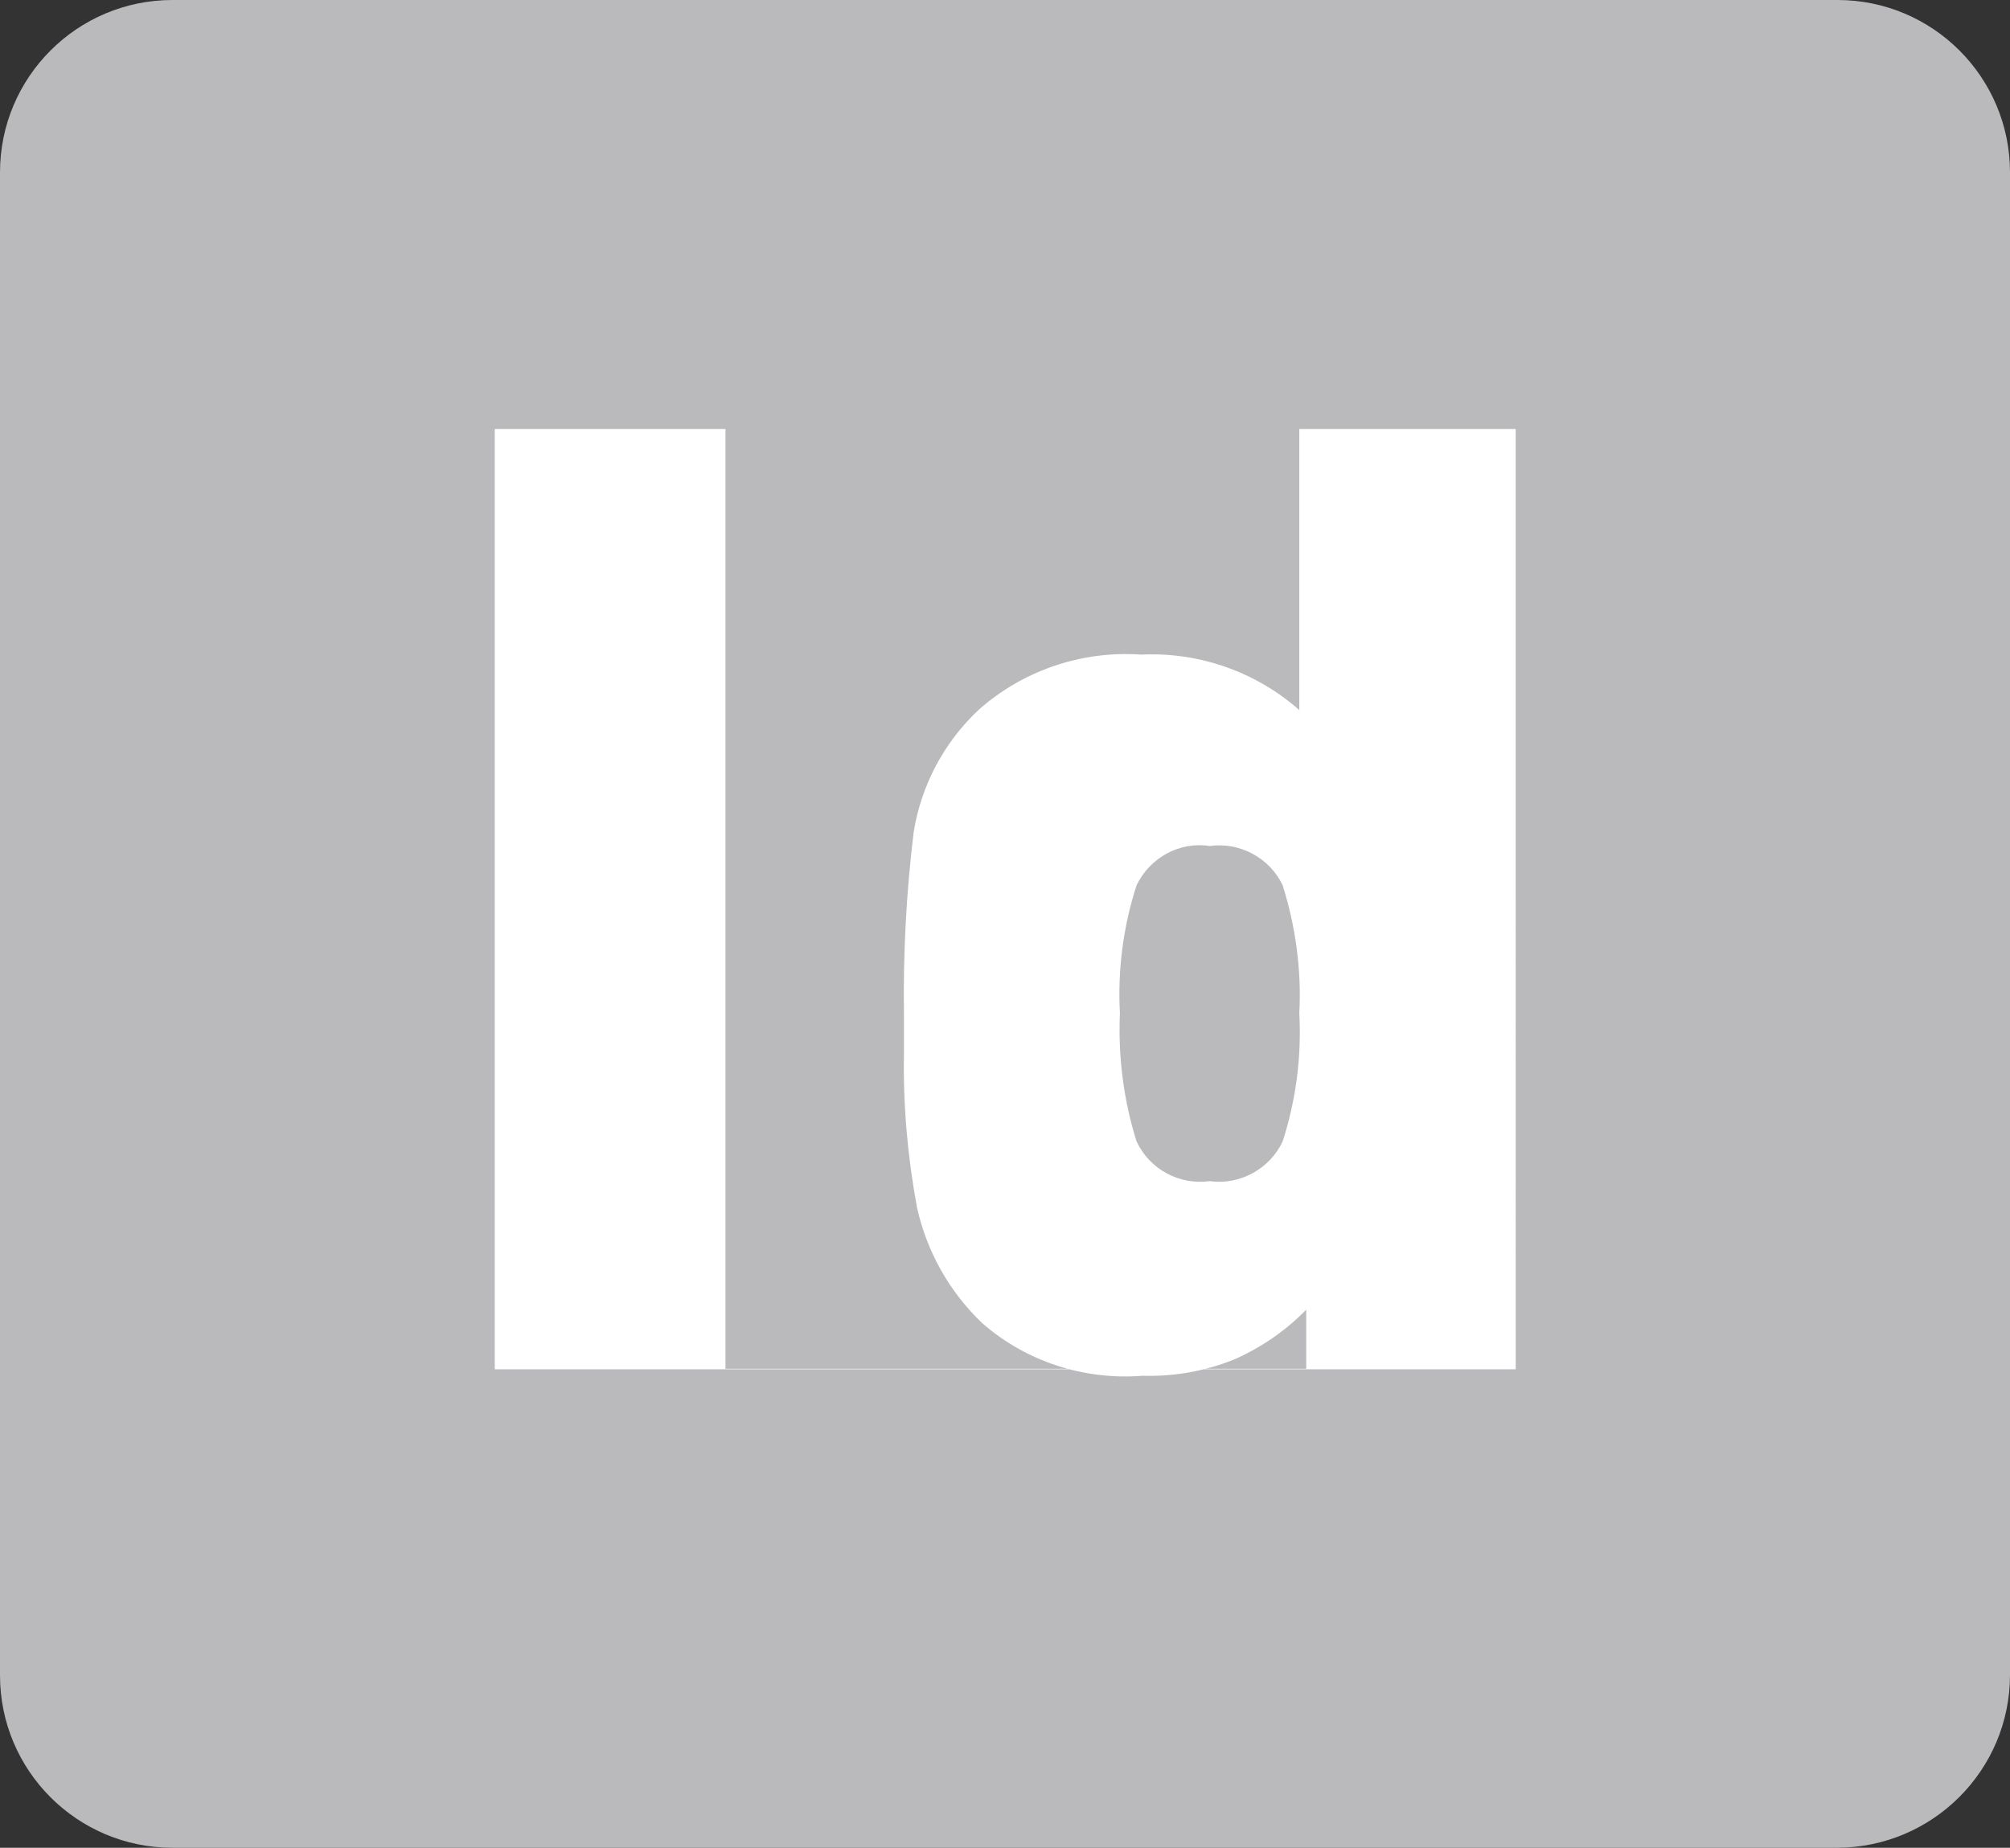 <?xml version="1.0" encoding="UTF-8"?>
<svg id="Layer_2" data-name="Layer 2" xmlns="http://www.w3.org/2000/svg" viewBox="0 0 43.47 39.97">
  <rect x="0" y="0" width="43.47" height="39.97" fill="#333333" stroke="none"/>
  <defs>
    <style>
      .cls-1 {
        fill: none;
      }

      .cls-1, .cls-2, .cls-3 {
        stroke-width: 0px;
      }

      .cls-2 {
        fill: #bababd;
      }

      .cls-3 {
        fill: #fff;
      }
    </style>
  </defs>
  <g id="_レイヤー_6" data-name="レイヤー 6">
    <g>
      <path id="Path_303" data-name="Path 303" class="cls-2" d="M39.74,39.97H3.73c-2.06,0-3.73-1.67-3.73-3.73h0V3.73C0,1.67,1.67,0,3.73,0h36.01c2.06,0,3.73,1.67,3.73,3.73v32.5c0,2.06-1.67,3.73-3.73,3.74h0"/>
      <path id="Path_304-2" data-name="Path 304-2" class="cls-3" d="M15.69,9.28h-4.99v20.34h4.99V9.28ZM15.69,29.62h17.09V9.28h-4.68v6.08c-.94-.83-2.17-1.26-3.42-1.2-1.28-.09-2.55.34-3.51,1.19-.75.7-1.25,1.64-1.41,2.65-.16,1.31-.23,2.63-.21,3.96v.85c-.02,1.11.08,2.21.28,3.3.21.96.7,1.83,1.41,2.51.95.83,2.2,1.24,3.47,1.14.68.02,1.36-.1,2-.36.58-.26,1.1-.62,1.54-1.07v1.28h-12.55ZM27.74,19.15c.28.89.41,1.83.36,2.77.05.94-.07,1.87-.36,2.77-.28.6-.93.95-1.58.86-.66.09-1.3-.26-1.58-.86-.28-.89-.4-1.83-.36-2.77-.05-.94.07-1.87.36-2.77.29-.6.93-.95,1.58-.85.66-.09,1.3.26,1.58.85"/>
      <path id="Path_305" data-name="Path 305" class="cls-1" d="M0,39.97h43.47V0H0v39.97Z"/>
    </g>
  </g>
</svg>
